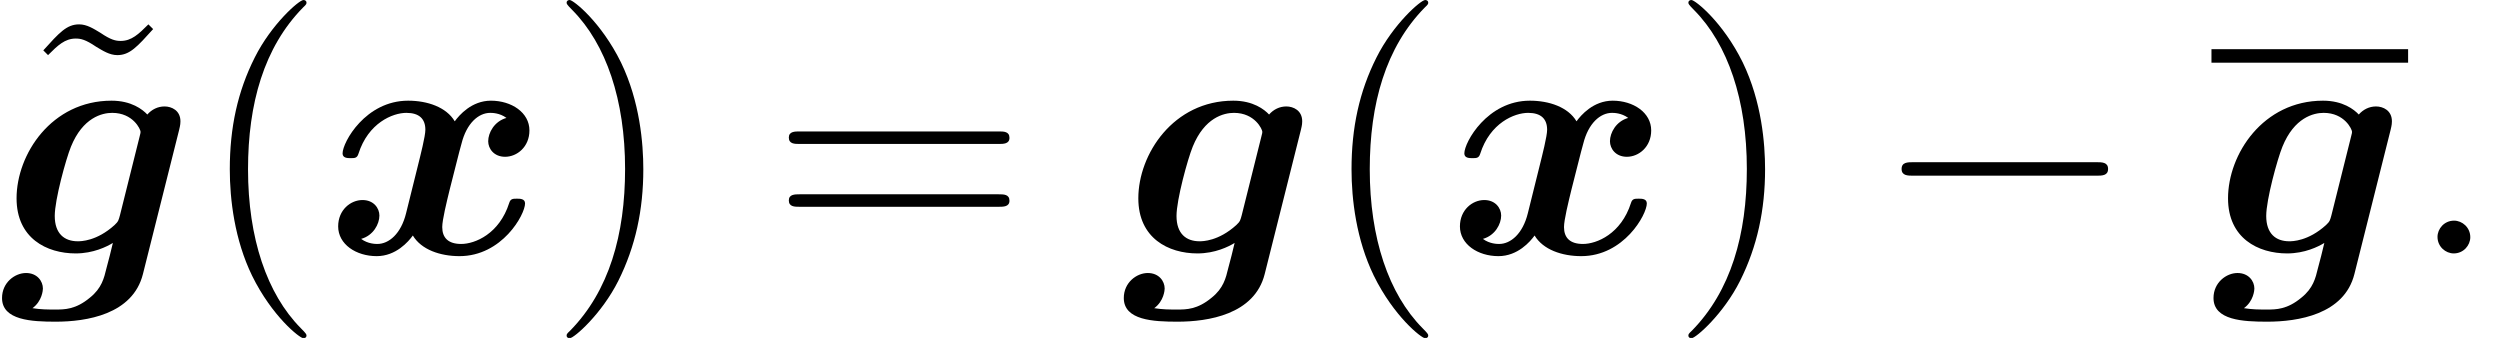 <?xml version='1.0' encoding='UTF-8'?>
<!-- This file was generated by dvisvgm 2.13.3 -->
<svg version='1.1' xmlns='http://www.w3.org/2000/svg' xmlns:xlink='http://www.w3.org/1999/xlink' width='88.448pt' height='11.955pt' viewBox='150.047 -13.35 88.448 11.955'>
<defs>
<path id='g2-58' d='M2.2-.574C2.2-.921 1.913-1.16 1.626-1.16C1.279-1.16 1.04-.873 1.04-.586C1.04-.239 1.327 0 1.614 0C1.961 0 2.2-.287 2.2-.574Z'/>
<path id='g1-0' d='M7.878-2.75C8.082-2.75 8.297-2.75 8.297-2.989S8.082-3.228 7.878-3.228H1.411C1.207-3.228 .992-3.228 .992-2.989S1.207-2.75 1.411-2.75H7.878Z'/>
<path id='g0-103' d='M6.336-4.364C6.384-4.555 6.384-4.627 6.384-4.674C6.384-5.057 6.073-5.2 5.822-5.2C5.583-5.2 5.368-5.093 5.212-4.914C5.045-5.093 4.651-5.404 3.945-5.404C1.829-5.404 .586-3.515 .586-1.949C.586-.538 1.65 0 2.678 0C3.3 0 3.778-.239 3.993-.371C3.921-.072 3.85 .227 3.766 .526C3.682 .873 3.599 1.231 3.18 1.566C2.678 1.985 2.283 1.985 1.961 1.985C1.674 1.985 1.459 1.985 1.148 1.937C1.494 1.686 1.518 1.291 1.518 1.243C1.518 .98 1.315 .693 .921 .693S.072 1.028 .072 1.578C.072 2.367 1.124 2.415 1.973 2.415C3.049 2.415 4.698 2.164 5.057 .729L6.336-4.364ZM4.244-1.351C4.196-1.184 4.196-1.136 4.053-1.004C3.419-.43 2.857-.43 2.75-.43C2.283-.43 1.937-.693 1.937-1.327C1.937-1.901 2.331-3.335 2.511-3.778C2.929-4.806 3.61-4.973 3.969-4.973C4.71-4.973 4.973-4.388 4.973-4.304C4.973-4.28 4.973-4.256 4.937-4.125L4.244-1.351Z'/>
<path id='g0-120' d='M6.408-4.794C5.978-4.674 5.762-4.268 5.762-3.969C5.762-3.706 5.966-3.419 6.36-3.419C6.779-3.419 7.221-3.766 7.221-4.352C7.221-4.985 6.587-5.404 5.858-5.404C5.177-5.404 4.734-4.89 4.579-4.674C4.28-5.177 3.61-5.404 2.929-5.404C1.423-5.404 .61-3.933 .61-3.539C.61-3.371 .789-3.371 .897-3.371C1.04-3.371 1.124-3.371 1.172-3.527C1.518-4.615 2.379-4.973 2.869-4.973C3.324-4.973 3.539-4.758 3.539-4.376C3.539-4.148 3.371-3.491 3.264-3.061L2.857-1.423C2.678-.693 2.248-.335 1.841-.335C1.781-.335 1.506-.335 1.267-.514C1.698-.634 1.913-1.04 1.913-1.339C1.913-1.602 1.71-1.889 1.315-1.889C.897-1.889 .454-1.542 .454-.956C.454-.323 1.088 .096 1.817 .096C2.499 .096 2.941-.418 3.096-.634C3.395-.132 4.065 .096 4.746 .096C6.253 .096 7.066-1.375 7.066-1.769C7.066-1.937 6.886-1.937 6.779-1.937C6.635-1.937 6.551-1.937 6.504-1.781C6.157-.693 5.296-.335 4.806-.335C4.352-.335 4.136-.55 4.136-.933C4.136-1.184 4.292-1.817 4.4-2.26C4.483-2.57 4.758-3.694 4.818-3.885C4.997-4.603 5.416-4.973 5.834-4.973C5.894-4.973 6.169-4.973 6.408-4.794Z'/>
<path id='g3-40' d='M3.885 2.905C3.885 2.869 3.885 2.845 3.682 2.642C2.487 1.435 1.817-.538 1.817-2.977C1.817-5.296 2.379-7.293 3.766-8.703C3.885-8.811 3.885-8.835 3.885-8.871C3.885-8.942 3.826-8.966 3.778-8.966C3.622-8.966 2.642-8.106 2.056-6.934C1.447-5.727 1.172-4.447 1.172-2.977C1.172-1.913 1.339-.49 1.961 .789C2.666 2.224 3.646 3.001 3.778 3.001C3.826 3.001 3.885 2.977 3.885 2.905Z'/>
<path id='g3-41' d='M3.371-2.977C3.371-3.885 3.252-5.368 2.582-6.755C1.877-8.189 .897-8.966 .765-8.966C.717-8.966 .658-8.942 .658-8.871C.658-8.835 .658-8.811 .861-8.608C2.056-7.4 2.726-5.428 2.726-2.989C2.726-.669 2.164 1.327 .777 2.738C.658 2.845 .658 2.869 .658 2.905C.658 2.977 .717 3.001 .765 3.001C.921 3.001 1.901 2.14 2.487 .968C3.096-.251 3.371-1.542 3.371-2.977Z'/>
<path id='g3-61' d='M8.07-3.873C8.237-3.873 8.452-3.873 8.452-4.089C8.452-4.316 8.249-4.316 8.07-4.316H1.028C.861-4.316 .646-4.316 .646-4.101C.646-3.873 .849-3.873 1.028-3.873H8.07ZM8.07-1.65C8.237-1.65 8.452-1.65 8.452-1.865C8.452-2.092 8.249-2.092 8.07-2.092H1.028C.861-2.092 .646-2.092 .646-1.877C.646-1.65 .849-1.65 1.028-1.65H8.07Z'/>
<path id='g3-126' d='M4.698-7.938C4.352-7.592 4.101-7.352 3.718-7.352C3.539-7.352 3.371-7.388 3.001-7.639C2.762-7.783 2.523-7.938 2.248-7.938C1.805-7.938 1.542-7.639 .98-7.018L1.148-6.85C1.494-7.197 1.745-7.436 2.128-7.436C2.307-7.436 2.475-7.4 2.845-7.149C3.084-7.006 3.324-6.85 3.599-6.85C4.041-6.85 4.304-7.149 4.866-7.771L4.698-7.938Z'/>
</defs>
<g id='page1'>
<use x='150.599' y='-4.55' xlink:href='#g3-126'/>
<use x='150.047' y='-4.384' xlink:href='#g0-103'/>
<use x='157.005' y='-4.384' xlink:href='#g3-40'/>
<use x='161.557' y='-4.384' xlink:href='#g0-120'/>
<use x='169.436' y='-4.384' xlink:href='#g3-41'/>
<use x='177.309' y='-4.384' xlink:href='#g3-61'/>
<use x='189.734' y='-4.384' xlink:href='#g0-103'/>
<use x='196.691' y='-4.384' xlink:href='#g3-40'/>
<use x='201.244' y='-4.384' xlink:href='#g0-120'/>
<use x='209.123' y='-4.384' xlink:href='#g3-41'/>
<use x='216.332' y='-4.384' xlink:href='#g1-0'/>
<rect x='228.287' y='-11.61' height='.478' width='6.957'/>
<use x='228.287' y='-4.384' xlink:href='#g0-103'/>
<use x='235.244' y='-4.384' xlink:href='#g2-58'/>
</g>
</svg>